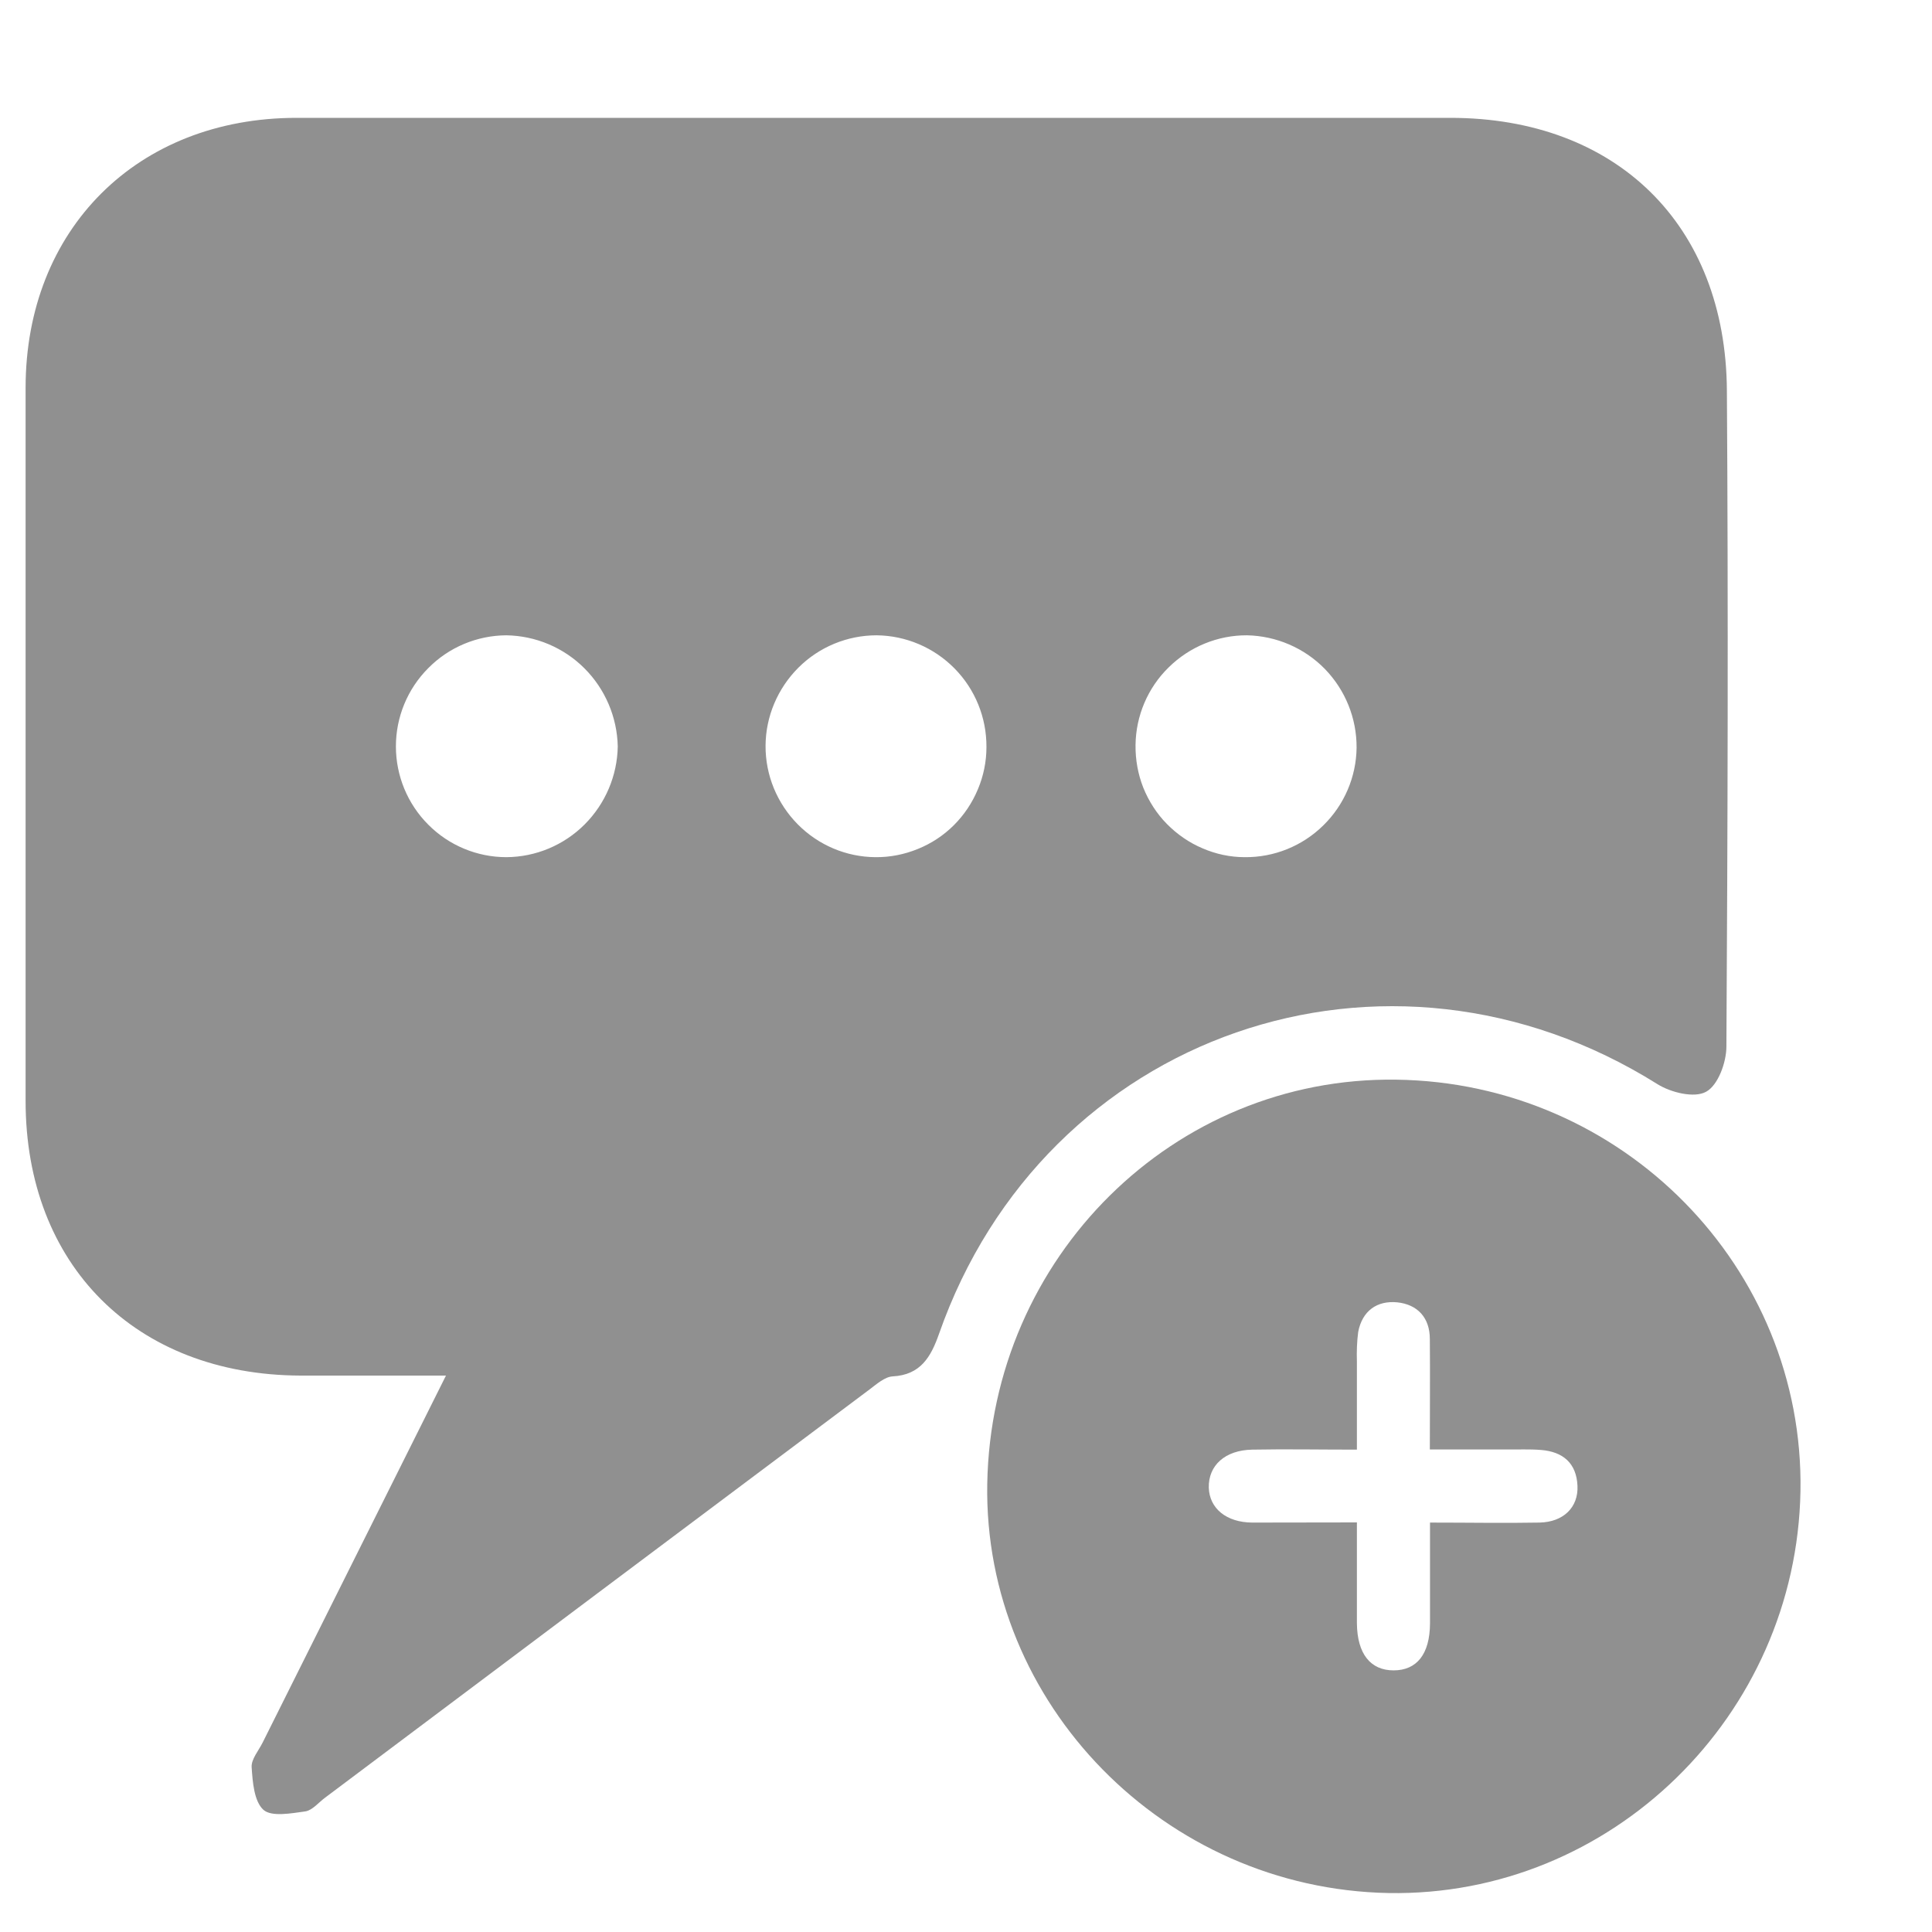 <svg width="12" height="12" viewBox="0 0 12 12" fill="none" xmlns="http://www.w3.org/2000/svg">
<path d="M2.77 8.544C2.45 8.544 2.158 8.544 1.866 8.544C0.842 8.54 0.159 7.857 0.159 6.838C0.159 5.361 0.159 3.885 0.159 2.409C0.159 1.424 0.853 0.732 1.842 0.732C4.231 0.732 6.62 0.732 9.009 0.732C10.038 0.732 10.72 1.395 10.726 2.427C10.735 3.784 10.731 5.142 10.723 6.5C10.723 6.599 10.671 6.741 10.597 6.781C10.524 6.822 10.378 6.786 10.295 6.734C8.614 5.679 6.487 6.415 5.832 8.286C5.782 8.428 5.718 8.54 5.544 8.549C5.495 8.552 5.445 8.597 5.401 8.63C4.274 9.474 3.147 10.319 2.02 11.165C1.979 11.195 1.941 11.244 1.896 11.251C1.809 11.263 1.686 11.286 1.636 11.241C1.578 11.188 1.569 11.068 1.563 10.976C1.56 10.927 1.606 10.874 1.631 10.824C2.006 10.073 2.381 9.323 2.77 8.544ZM7.053 4.628C7.052 4.719 7.068 4.808 7.101 4.892C7.135 4.976 7.184 5.053 7.247 5.117C7.311 5.182 7.386 5.234 7.469 5.269C7.552 5.305 7.641 5.324 7.731 5.324C7.913 5.326 8.089 5.255 8.219 5.127C8.349 5 8.424 4.826 8.426 4.644C8.427 4.461 8.356 4.286 8.229 4.155C8.102 4.025 7.928 3.95 7.746 3.946C7.564 3.945 7.389 4.017 7.259 4.145C7.129 4.272 7.055 4.446 7.053 4.628ZM2.459 4.636C2.459 4.818 2.531 4.993 2.66 5.122C2.788 5.251 2.963 5.324 3.145 5.324C3.327 5.323 3.502 5.25 3.631 5.121C3.76 4.992 3.834 4.818 3.837 4.636C3.833 4.454 3.759 4.28 3.63 4.151C3.501 4.022 3.327 3.949 3.145 3.946C2.963 3.947 2.788 4.02 2.66 4.15C2.531 4.279 2.459 4.454 2.459 4.636ZM4.755 4.632C4.754 4.814 4.826 4.989 4.954 5.119C5.082 5.249 5.256 5.323 5.438 5.324C5.528 5.325 5.618 5.307 5.701 5.273C5.785 5.239 5.861 5.189 5.925 5.125C5.989 5.061 6.039 4.986 6.074 4.902C6.109 4.819 6.127 4.73 6.127 4.64C6.128 4.457 6.057 4.282 5.929 4.152C5.801 4.022 5.627 3.948 5.445 3.946C5.263 3.946 5.088 4.018 4.959 4.147C4.83 4.276 4.756 4.45 4.755 4.632Z" fill="#909090"/>
<path d="M6.132 9.216C6.157 7.808 7.291 6.687 8.671 6.706C10.079 6.724 11.207 7.873 11.183 9.262C11.158 10.658 10.006 11.782 8.625 11.758C7.234 11.732 6.108 10.583 6.132 9.216ZM8.428 9.457C8.428 9.68 8.428 9.881 8.428 10.083C8.43 10.272 8.512 10.375 8.656 10.375C8.8 10.375 8.881 10.274 8.882 10.084C8.882 9.878 8.882 9.672 8.882 9.457C9.124 9.457 9.343 9.461 9.562 9.457C9.711 9.454 9.804 9.362 9.798 9.229C9.792 9.088 9.708 9.017 9.572 9.006C9.499 9 9.426 9.004 9.353 9.003H8.881C8.881 8.755 8.883 8.536 8.881 8.317C8.881 8.184 8.804 8.102 8.678 8.089C8.553 8.077 8.461 8.142 8.436 8.273C8.428 8.334 8.426 8.396 8.428 8.458C8.428 8.636 8.428 8.813 8.428 9.004C8.192 9.004 7.986 9 7.778 9.004C7.609 9.007 7.505 9.102 7.508 9.24C7.512 9.369 7.617 9.456 7.778 9.457C7.985 9.457 8.192 9.456 8.429 9.456L8.428 9.457Z" fill="#909090"/>
</svg>
